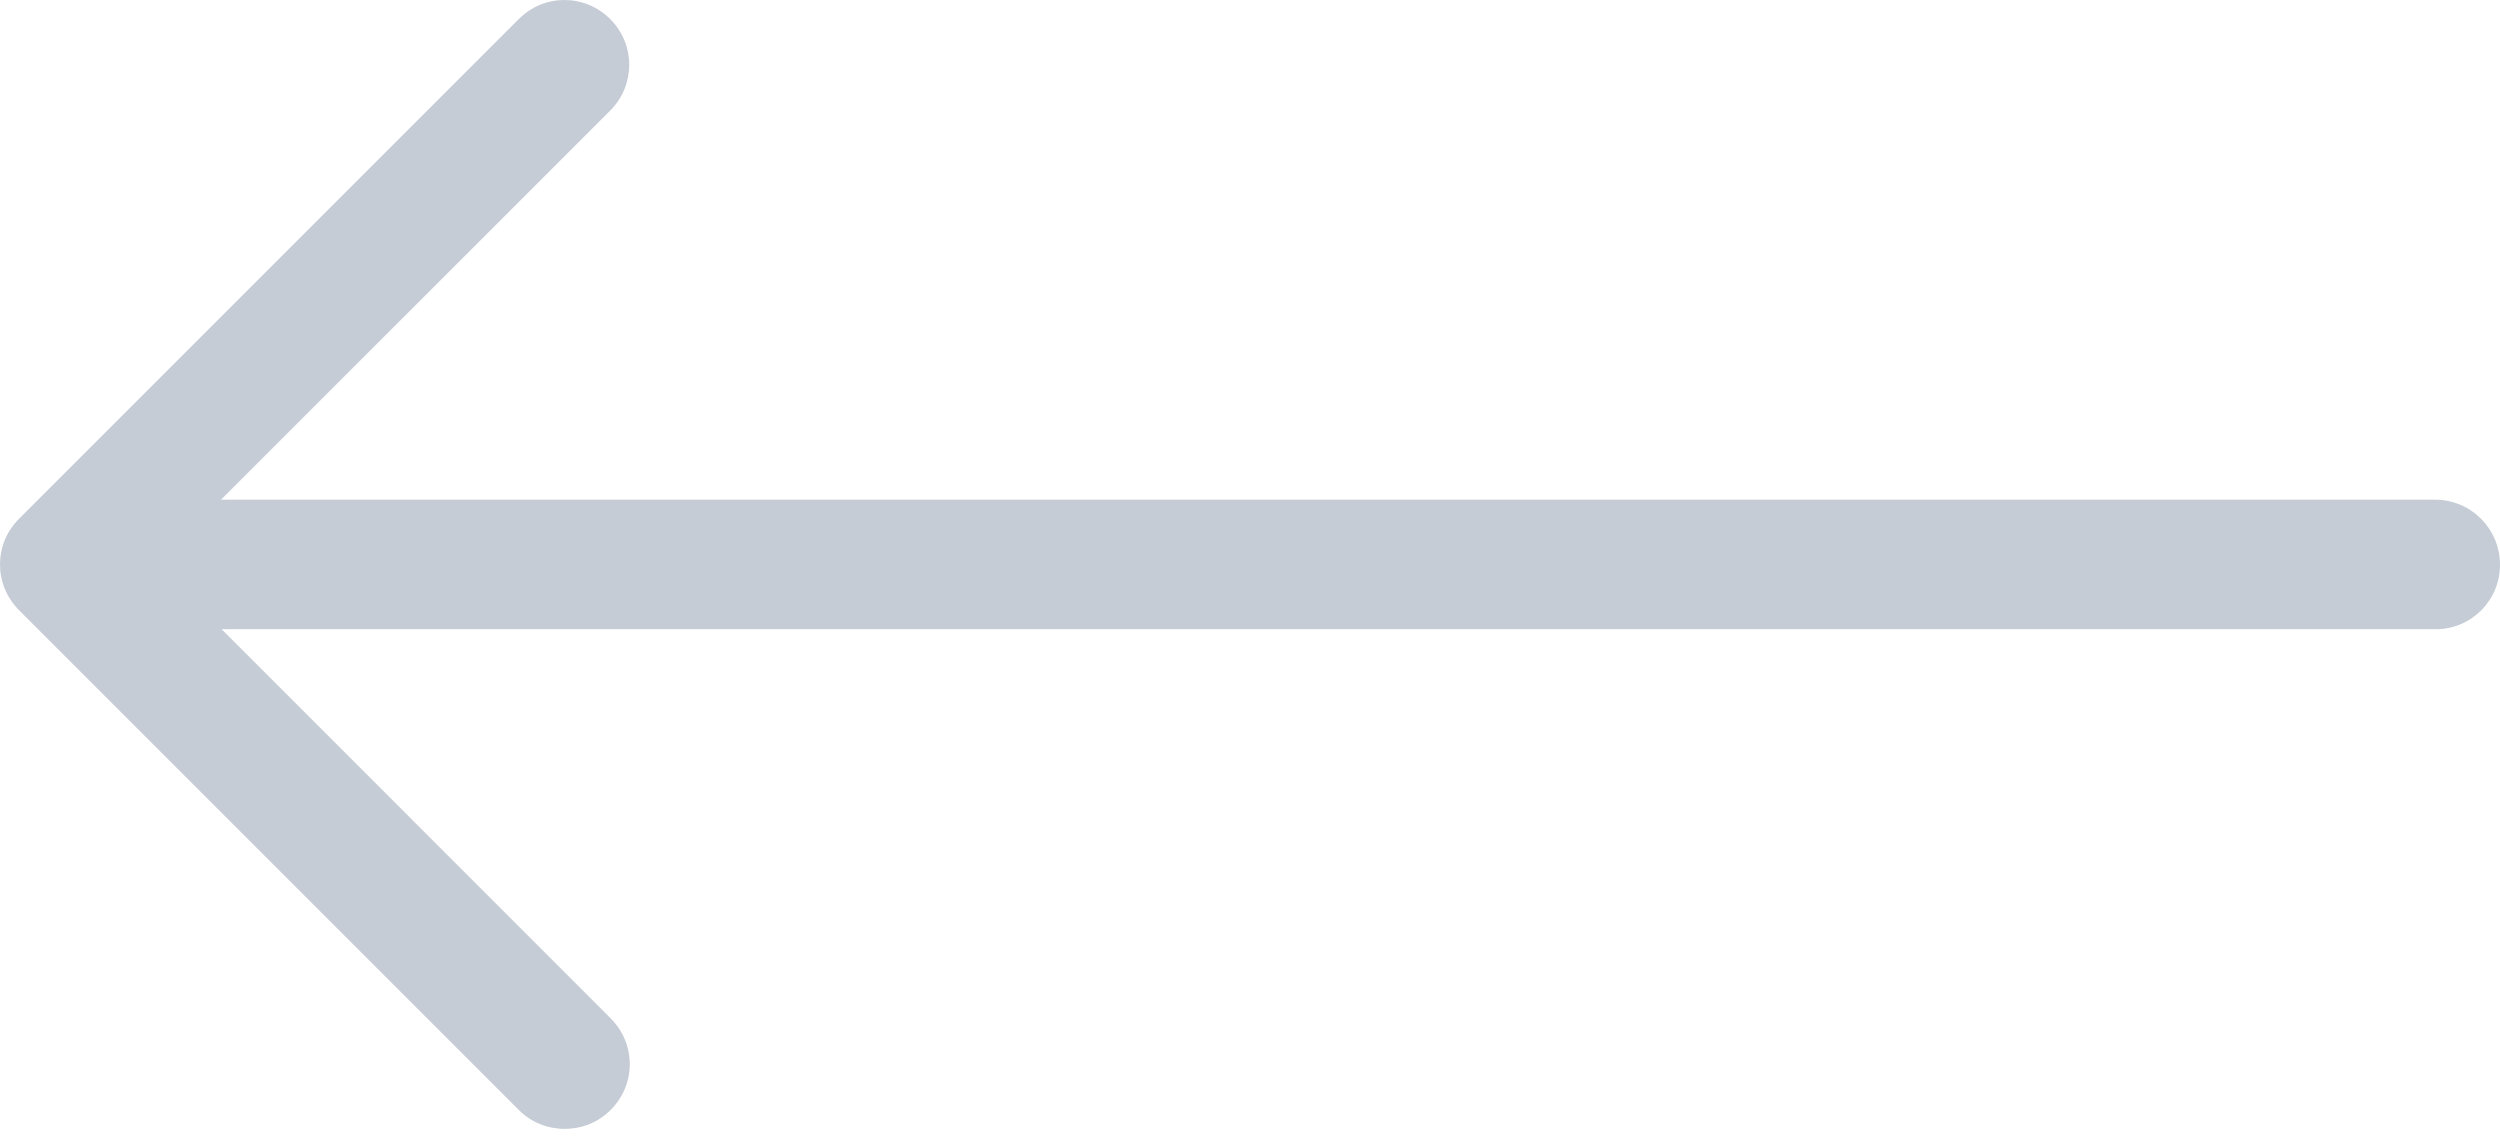 <svg width="22" height="10" viewBox="0 0 22 10" fill="none" xmlns="http://www.w3.org/2000/svg">
<path d="M22 4.97C22 4.653 21.744 4.397 21.428 4.397H1.945L5.37 0.973C5.593 0.749 5.593 0.391 5.37 0.168C5.146 -0.056 4.788 -0.056 4.565 0.168L0.168 4.565C-0.056 4.788 -0.056 5.146 0.168 5.37L4.565 9.767C4.676 9.879 4.821 9.934 4.97 9.934C5.118 9.934 5.263 9.879 5.374 9.767C5.598 9.544 5.598 9.185 5.374 8.962L1.95 5.537H21.437C21.744 5.537 22 5.286 22 4.97Z" fill="#C5CCD6"/>
</svg>
